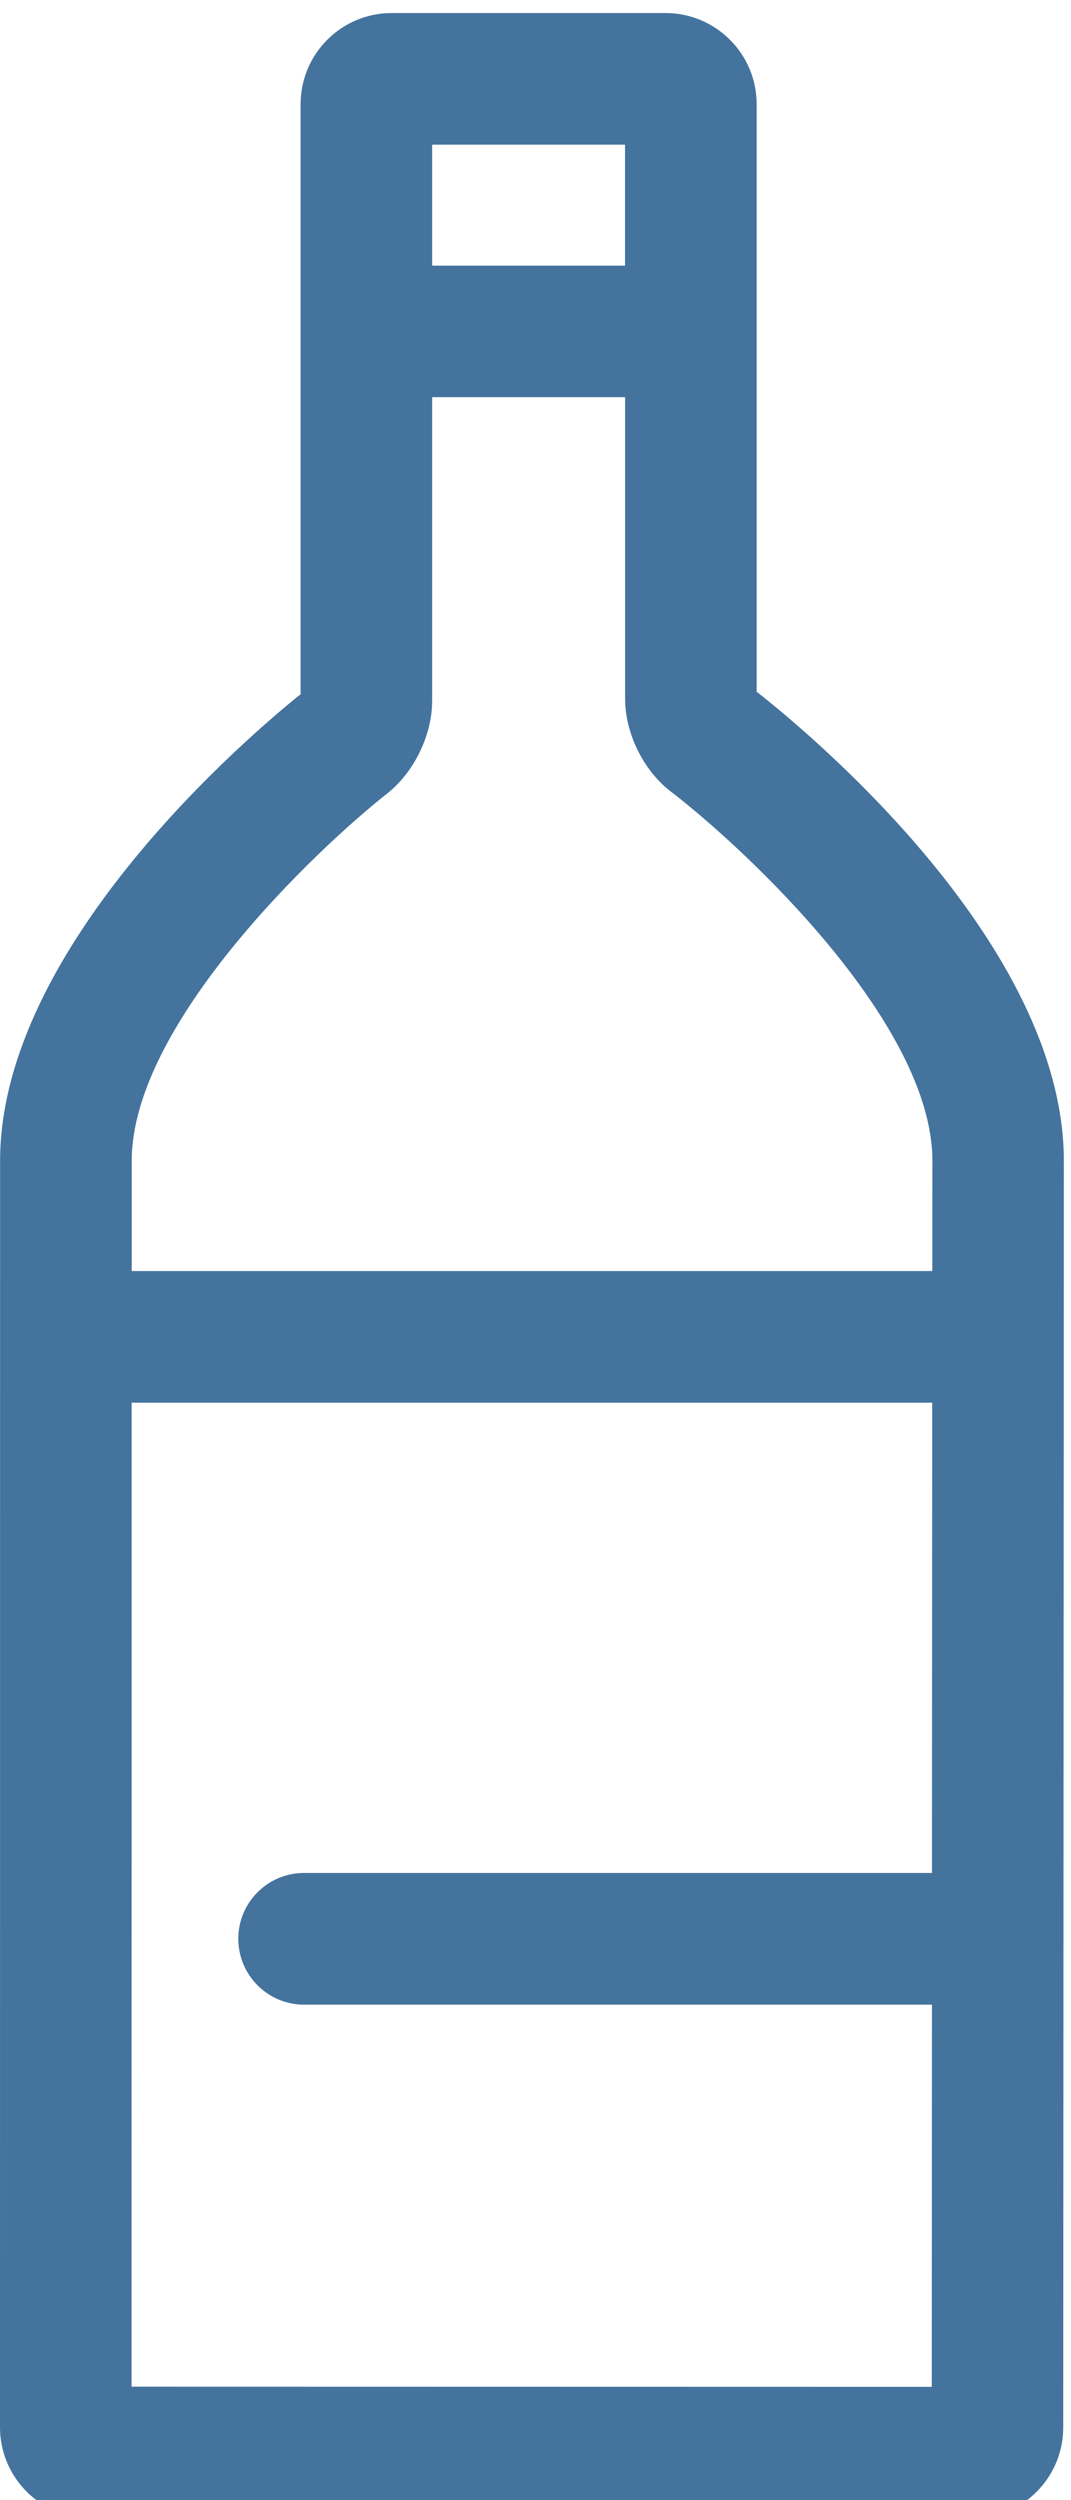 <svg id="feller-1642" xmlns="http://www.w3.org/2000/svg" x="0px" y="0px" width="12px" height="28px" viewBox="0 -0.146 12 28" xml:space="preserve"><path d="M8.478,7.601v-6.58C8.478,0.458,8.02,0,7.457,0H4.388c-0.563,0-1.02,0.458-1.02,1.021v6.608  c-0.549,0.44-3.367,2.82-3.367,5.227L0,27.038c0,0.563,0.458,1.021,1.021,1.021l9.871,0.002c0.563,0,1.021-0.458,1.021-1.021  l0.007-14.184C11.92,10.421,9.047,8.047,8.478,7.601z M7.003,1.474v1.355H4.842V1.474H7.003z M4.338,8.741  C4.64,8.503,4.842,8.086,4.842,7.703V4.302h2.162v3.378c0,0.388,0.207,0.807,0.515,1.041c0.814,0.625,2.928,2.586,2.928,4.134  l-0.001,1.234h-8.97v-1.234C1.475,11.328,3.542,9.368,4.338,8.741z M1.474,26.583l0.001-11.02h8.97l-0.003,5.267H3.407  c-0.407,0-0.737,0.33-0.737,0.737S3,22.305,3.407,22.305h7.035l-0.002,4.28L1.474,26.583z" style="fill: #44739e"></path></svg>